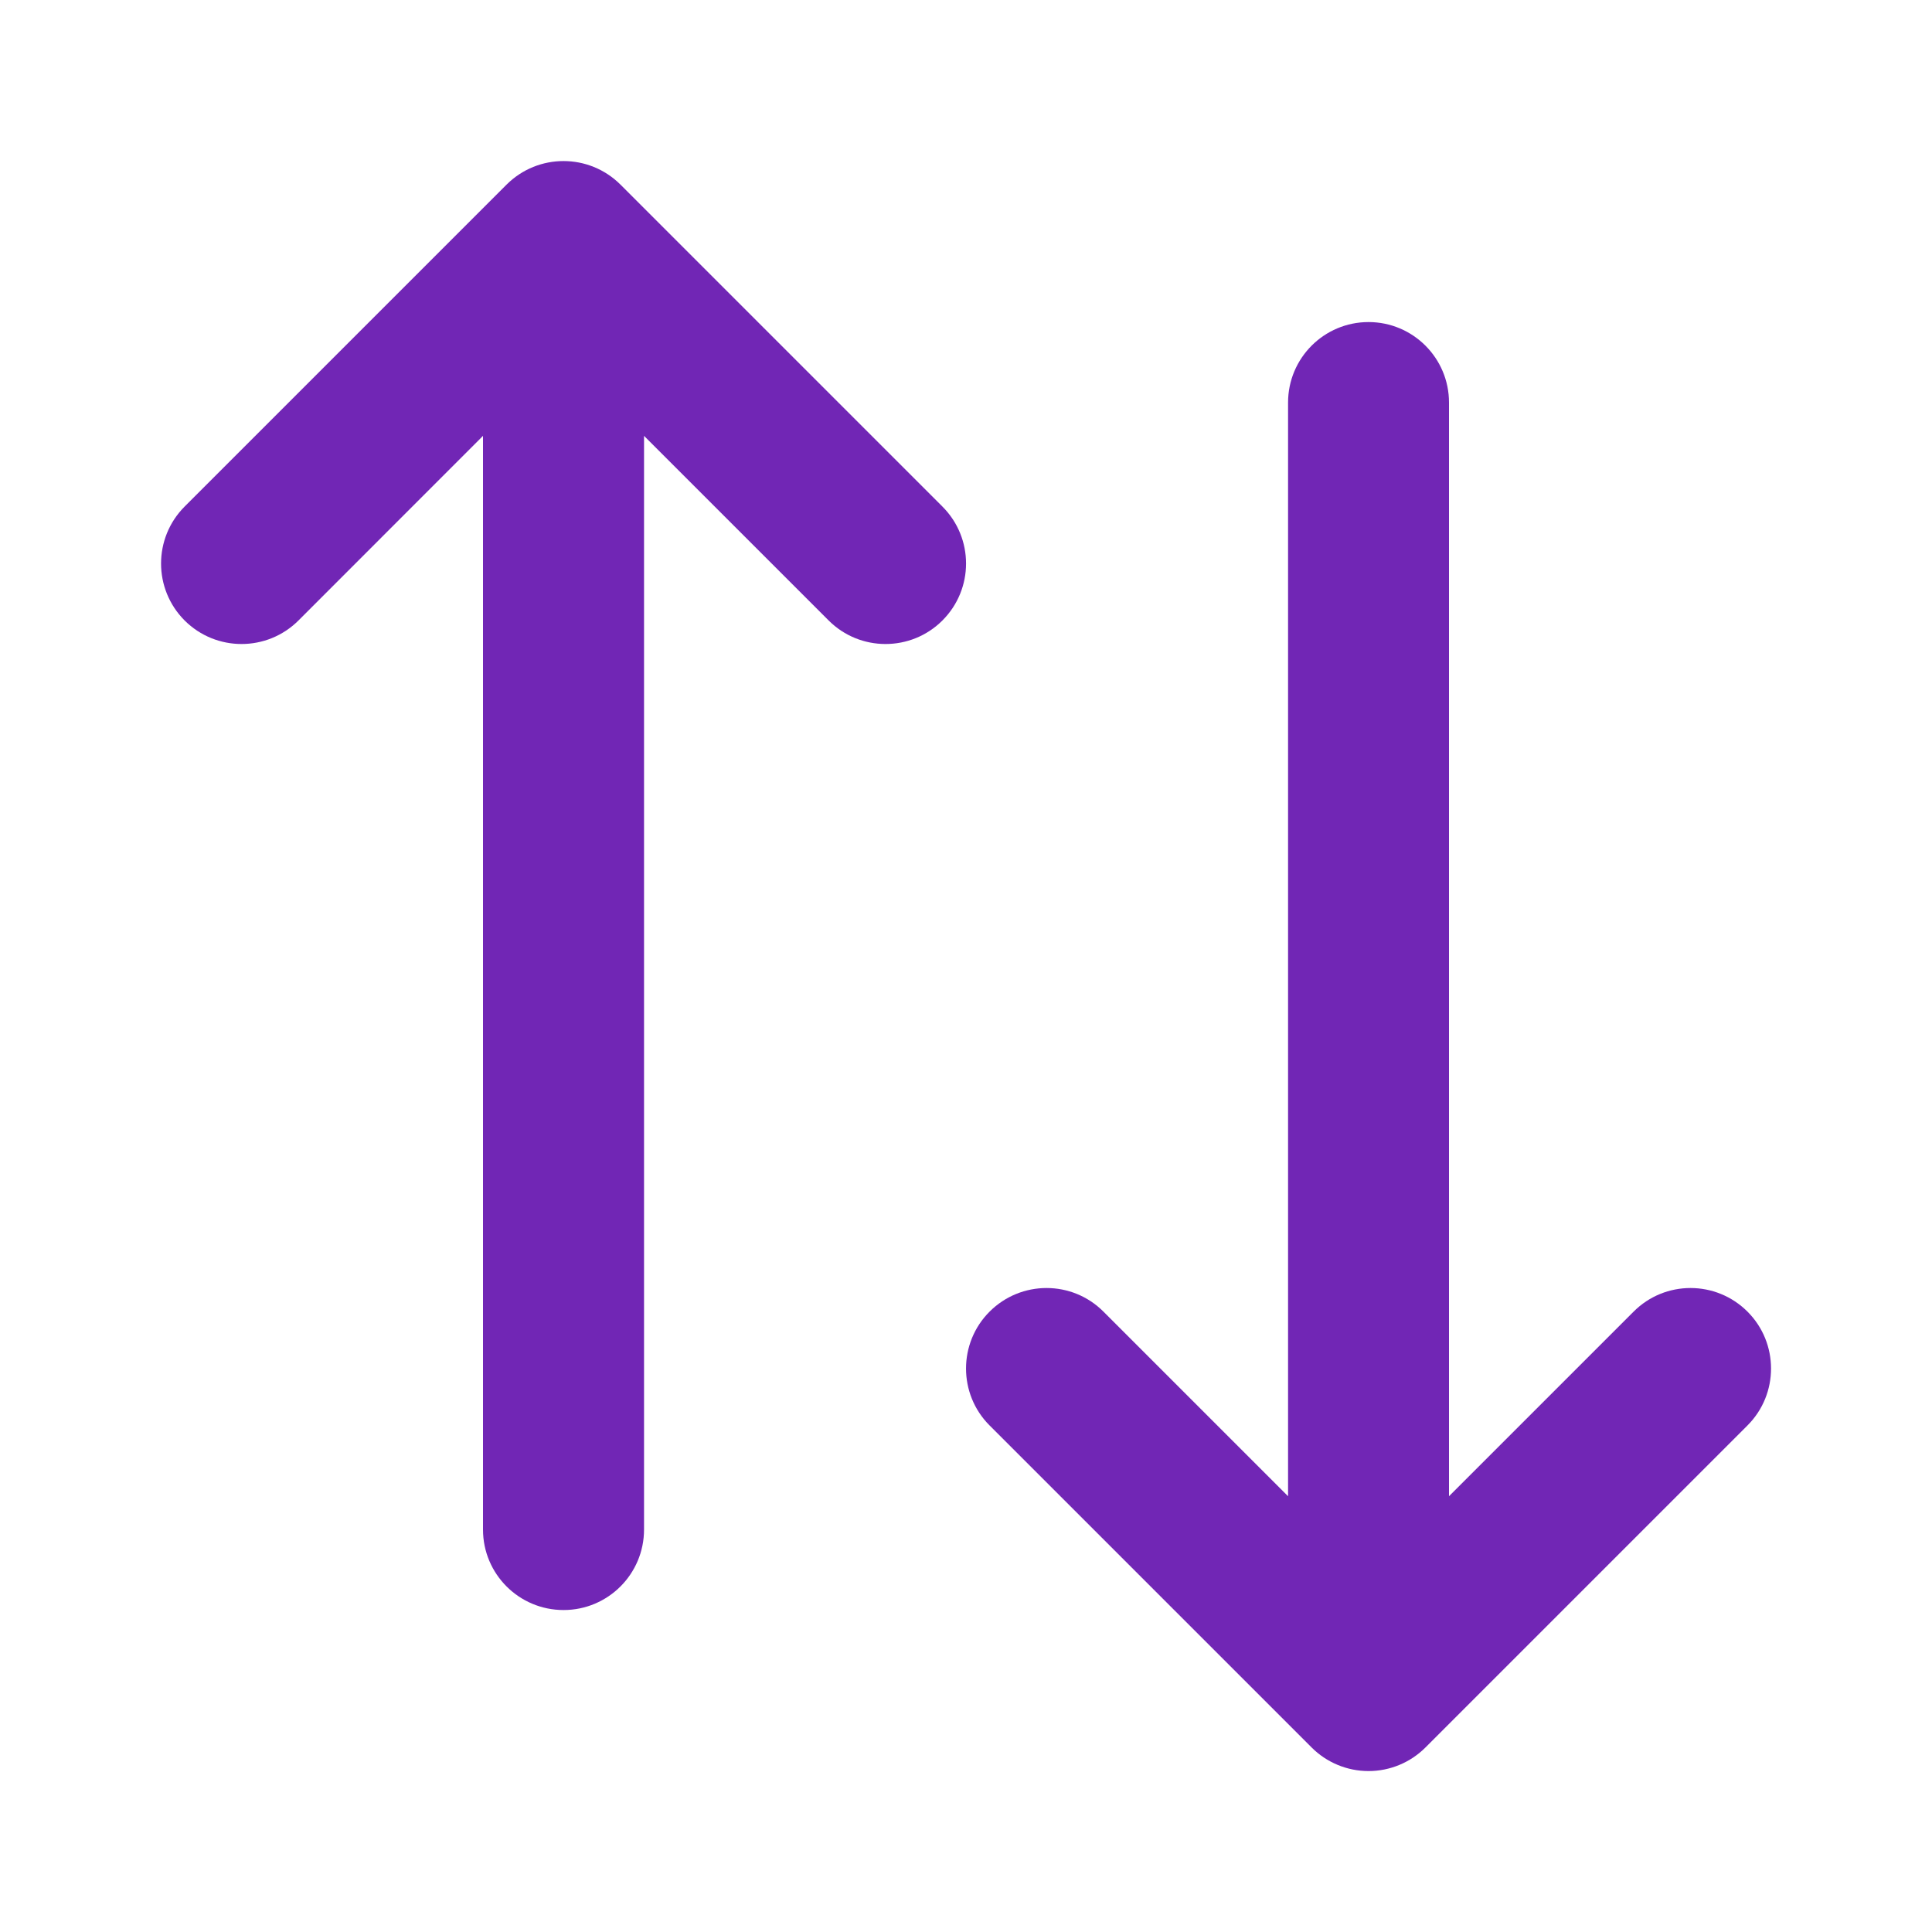 <svg width="20" height="20" viewBox="0 0 20 20" fill="white" xmlns="http://www.w3.org/2000/svg">
<g clip-path="url(#clip0_139_5569)">
<path fill-rule="evenodd" clip-rule="evenodd" d="M5.244 1.911C5.57 1.586 6.097 1.586 6.423 1.911L9.756 5.244C10.082 5.57 10.082 6.097 9.756 6.423C9.431 6.748 8.903 6.748 8.578 6.423L6.667 4.512V15.834C6.667 16.294 6.294 16.667 5.834 16.667C5.373 16.667 5 16.294 5 15.834V4.512L3.09 6.423C2.764 6.748 2.237 6.748 1.911 6.423C1.586 6.097 1.586 5.57 1.911 5.244L5.244 1.911ZM14.167 3.334C14.627 3.334 15 3.707 15 4.167L15 15.489L16.911 13.578C17.236 13.252 17.764 13.252 18.09 13.578C18.415 13.903 18.415 14.431 18.09 14.756L14.756 18.09C14.6 18.246 14.388 18.334 14.167 18.334C13.946 18.334 13.734 18.246 13.578 18.09L10.244 14.756C9.919 14.431 9.919 13.903 10.244 13.578C10.57 13.252 11.098 13.252 11.423 13.578L13.334 15.489L13.334 4.167C13.334 3.707 13.707 3.334 14.167 3.334Z" fill="#7126B5"/>
</g>
<defs>
<clipPath id="clip0_139_5569">
<rect width="16.667" height="16.667" fill="white" transform="translate(1.667 1.667)"/>
</clipPath>
</defs>
</svg>
